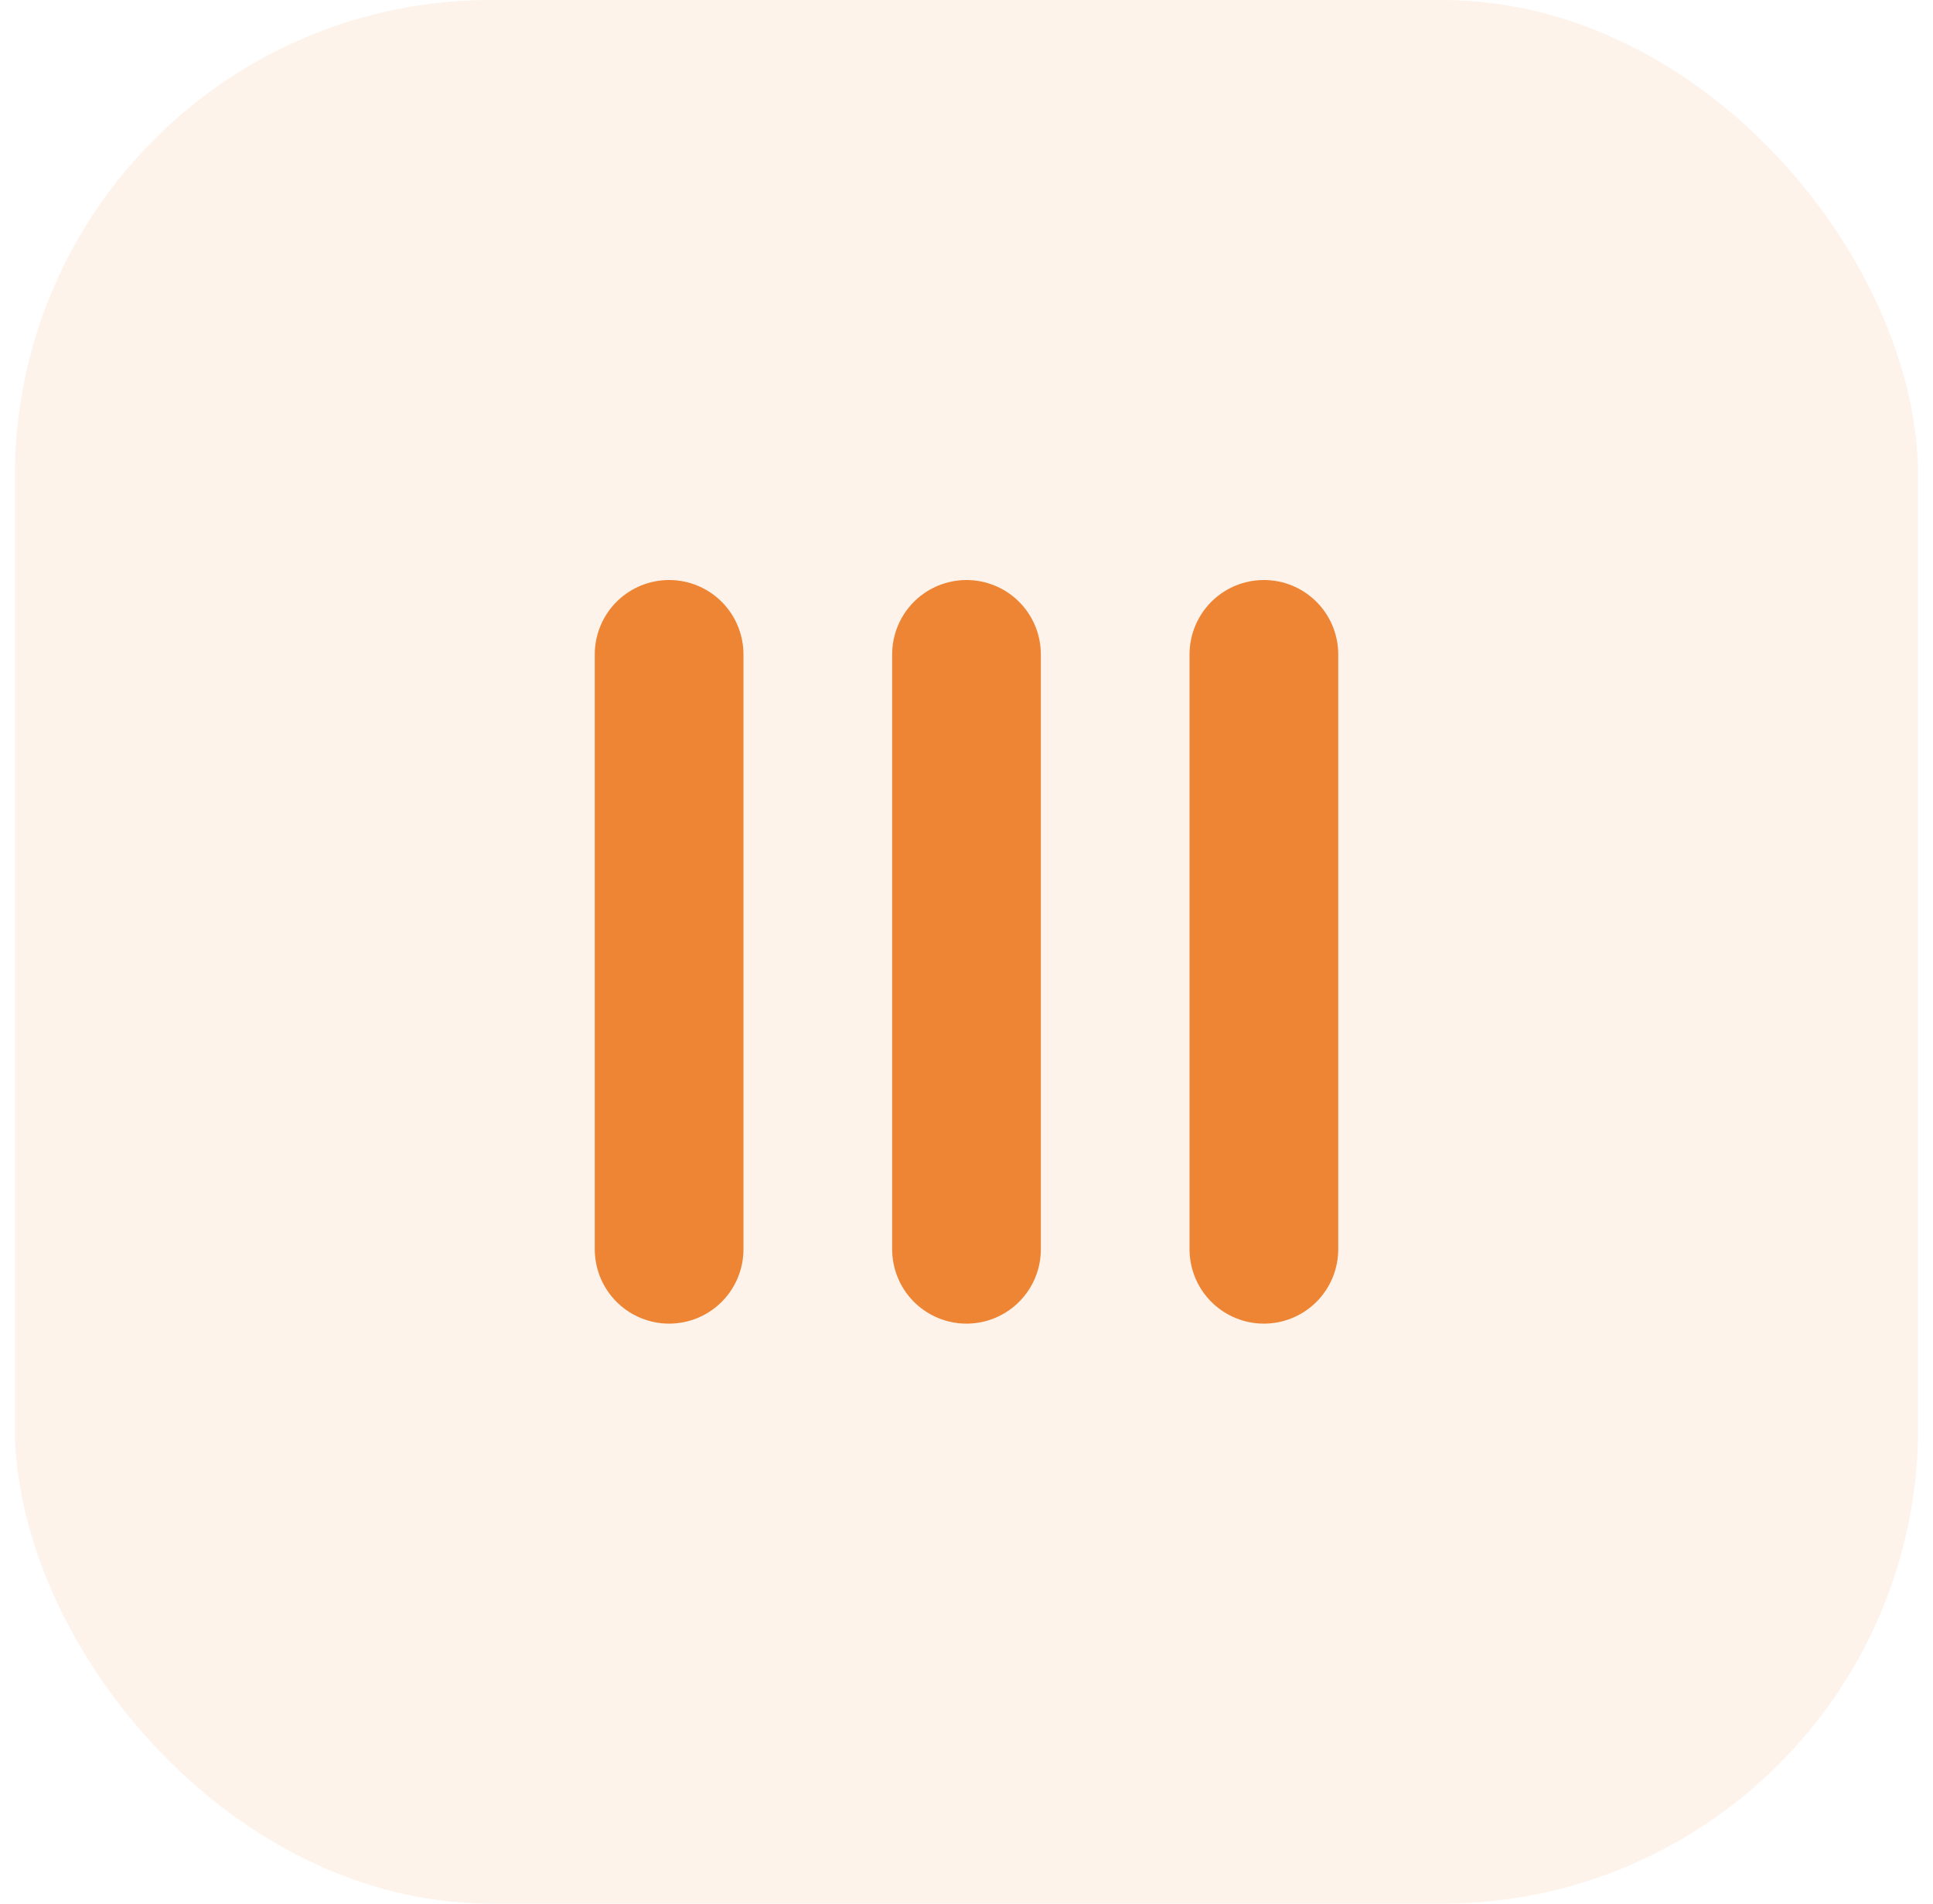 <svg xmlns="http://www.w3.org/2000/svg" width="65" height="64" fill="none" viewBox="0 0 65 64"><rect width="64" height="64" x=".5" fill="#EE8534" opacity=".1" rx="16"/><path stroke="#EE8534" stroke-linecap="round" stroke-width="5" d="M42.5 22L42.5 42"/><path stroke="#EE8534" stroke-linecap="round" stroke-width="5" d="M32.5 22L32.5 42"/><path stroke="#EE8534" stroke-linecap="round" stroke-width="5" d="M22.5 22L22.5 42"/></svg>